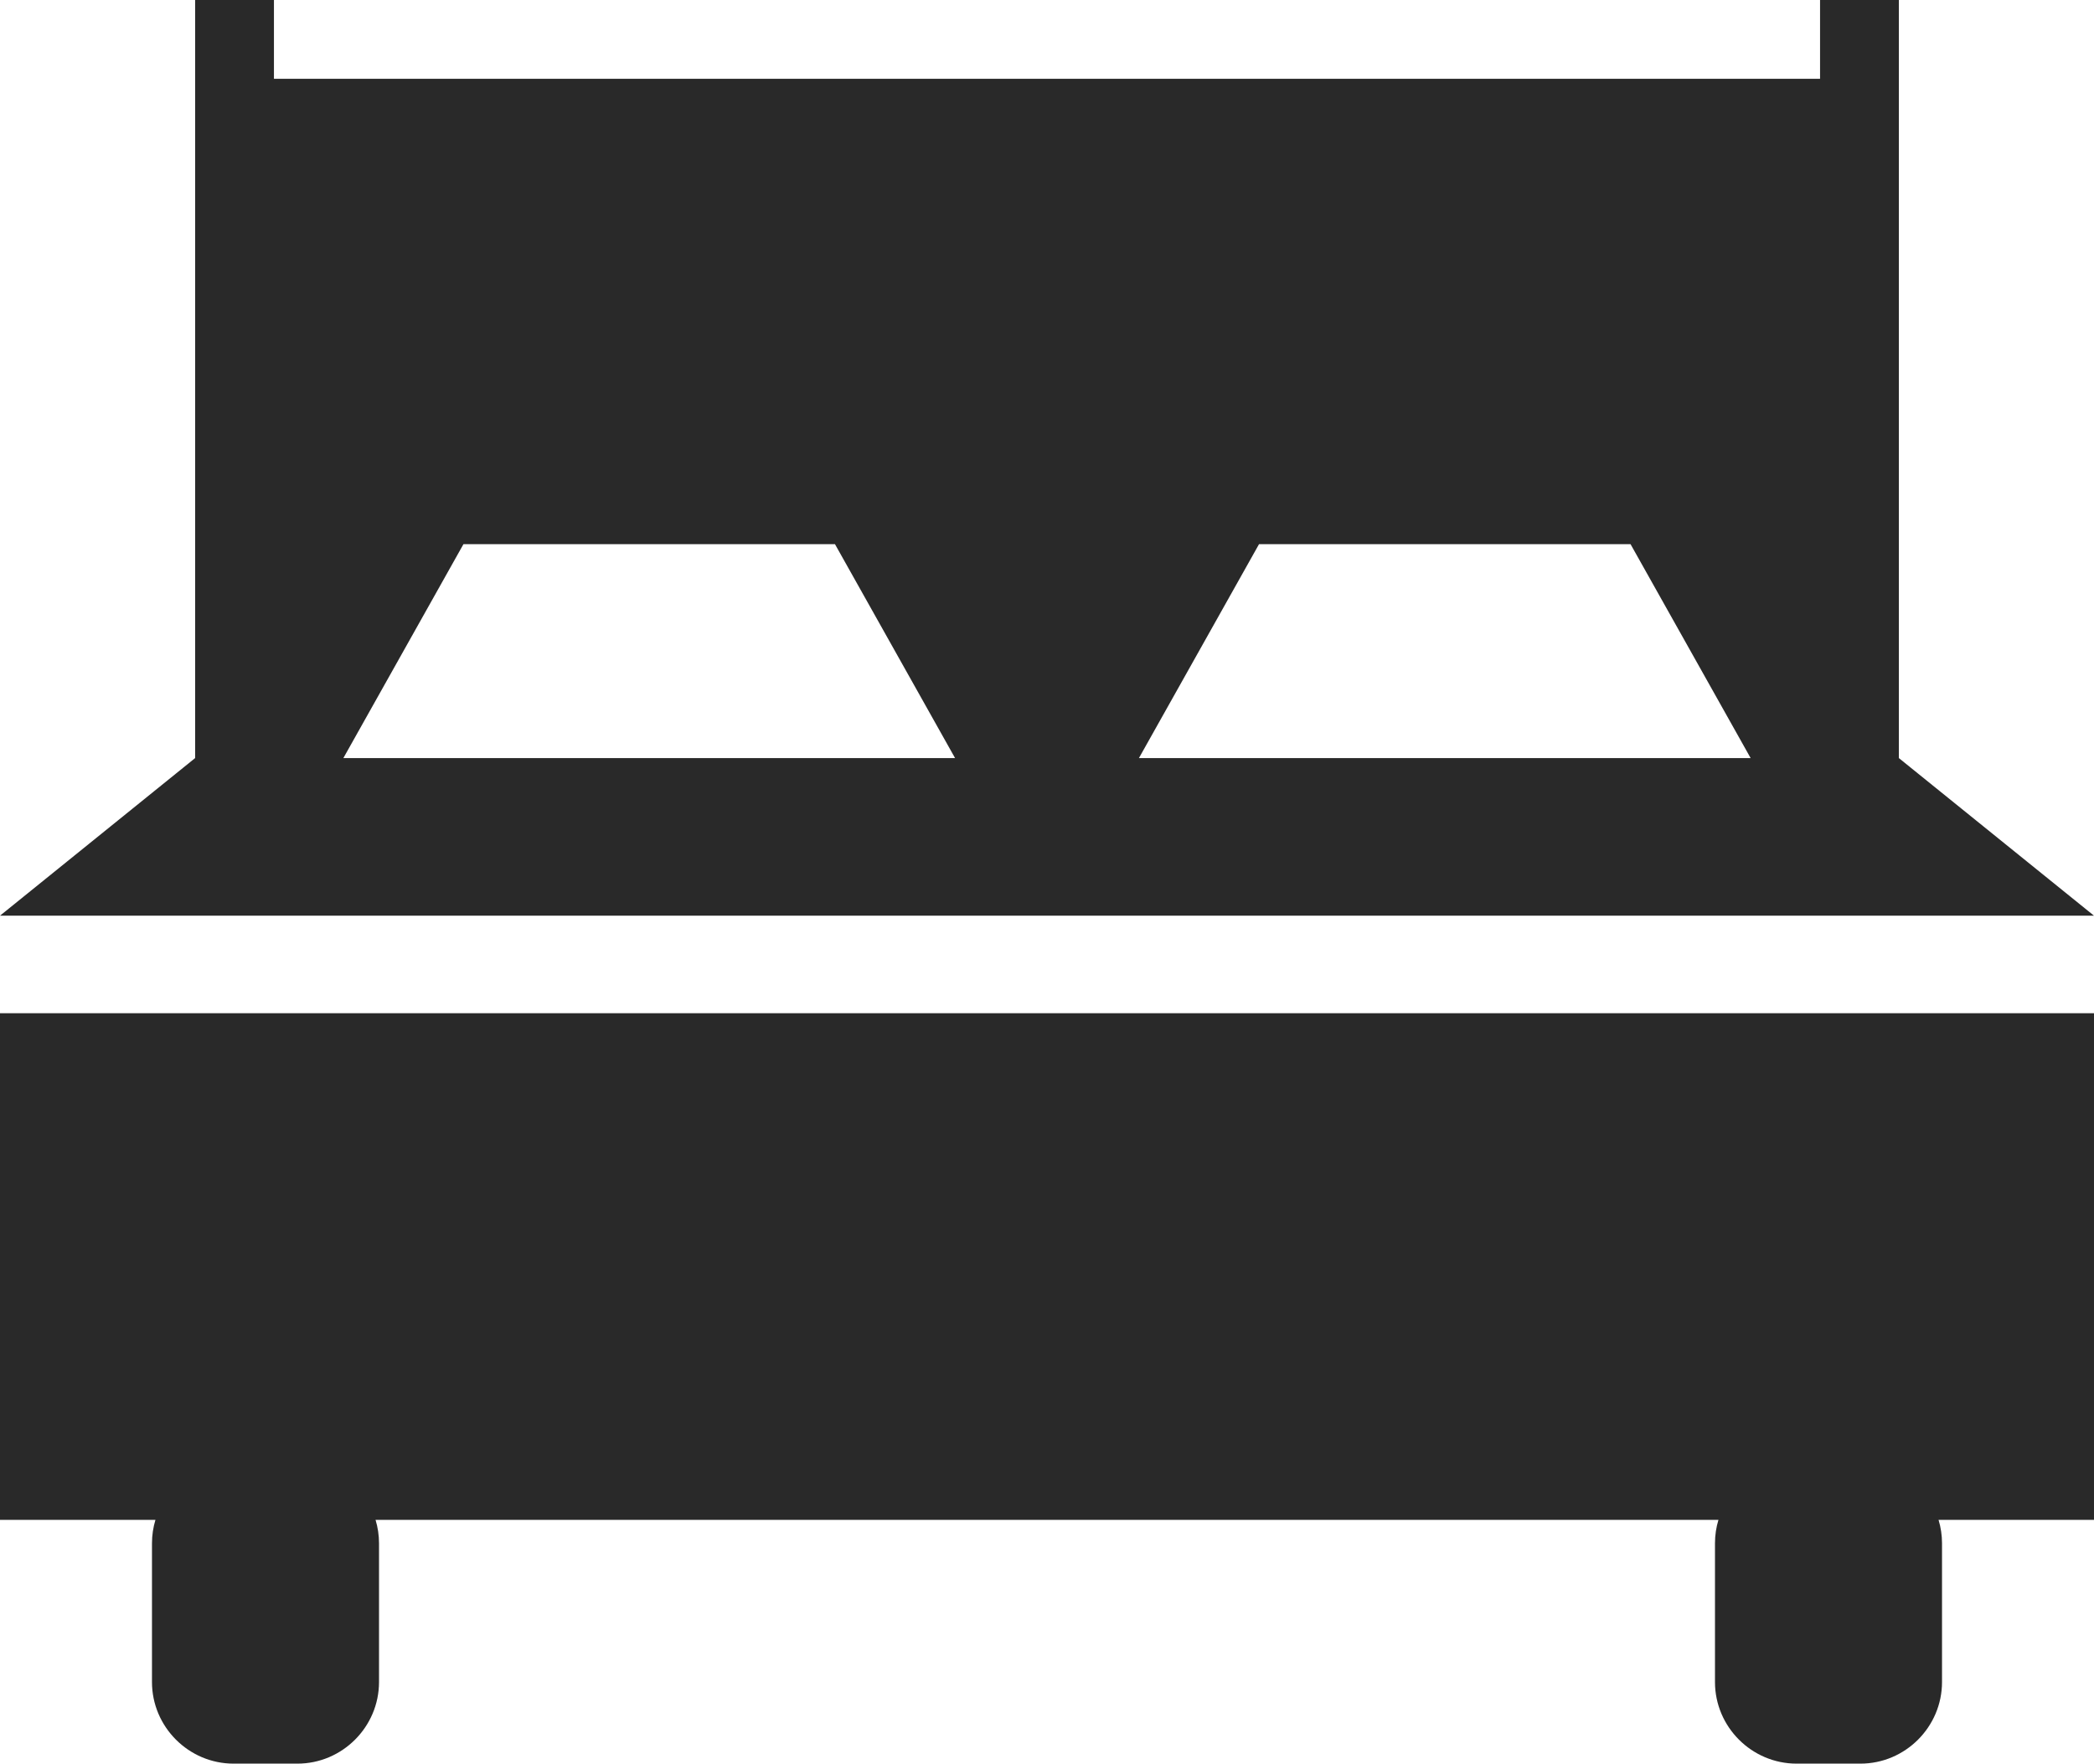 <?xml version="1.0" encoding="UTF-8"?>
<!DOCTYPE svg PUBLIC "-//W3C//DTD SVG 1.1//EN" "http://www.w3.org/Graphics/SVG/1.1/DTD/svg11.dtd">
<!-- Creator: CorelDRAW X8 -->
<svg xmlns="http://www.w3.org/2000/svg" xml:space="preserve" width="98.425mm" height="82.896mm" version="1.1" style="shape-rendering:geometricPrecision; text-rendering:geometricPrecision; image-rendering:optimizeQuality; fill-rule:evenodd; clip-rule:evenodd"
viewBox="0 0 5445316 4586171"
 xmlns:xlink="http://www.w3.org/1999/xlink">
 <defs>
  <style type="text/css">
   <![CDATA[
    .fil0 {fill:#292929}
   ]]>
  </style>
 </defs>
 <g id="Слой_x0020_1">
  <path class="fil0" d="M5041093 3952291c5843,19336 9002,39812 9002,60990l0 360644c0,116734 -95507,212246 -212247,212246l-165902 0c-116740,0 -212246,-95512 -212246,-212246l0 -360644c0,-21178 3159,-41654 9001,-60990l-3492086 0c5842,19336 9001,39812 9001,60990l0 360644c0,116734 -95506,212246 -212246,212246l-165902 0c-116740,0 -212247,-95512 -212247,-212246l0 -360644c0,-21178 3159,-41654 9002,-60990l-404223 0 0 -1317414 5445316 0 0 1317414 -404223 0zm-3835905 -2537235l390347 0 185415 0 390347 0 312274 556238 -1590656 0 312273 -556238zm2068831 0l390347 0 185415 0 390347 0 312273 556238 -1590656 0 312274 -556238zm-2561645 -1210123l4020568 0 0 -204933 204921 0 0 204933 0 97587 0 1668774 507447 409860 -2722655 0 -2722655 0 507447 -409860 6 0 0 -1668774 0 -97587 0 -204933 204921 0 0 204933z"/>
 </g>
</svg>
